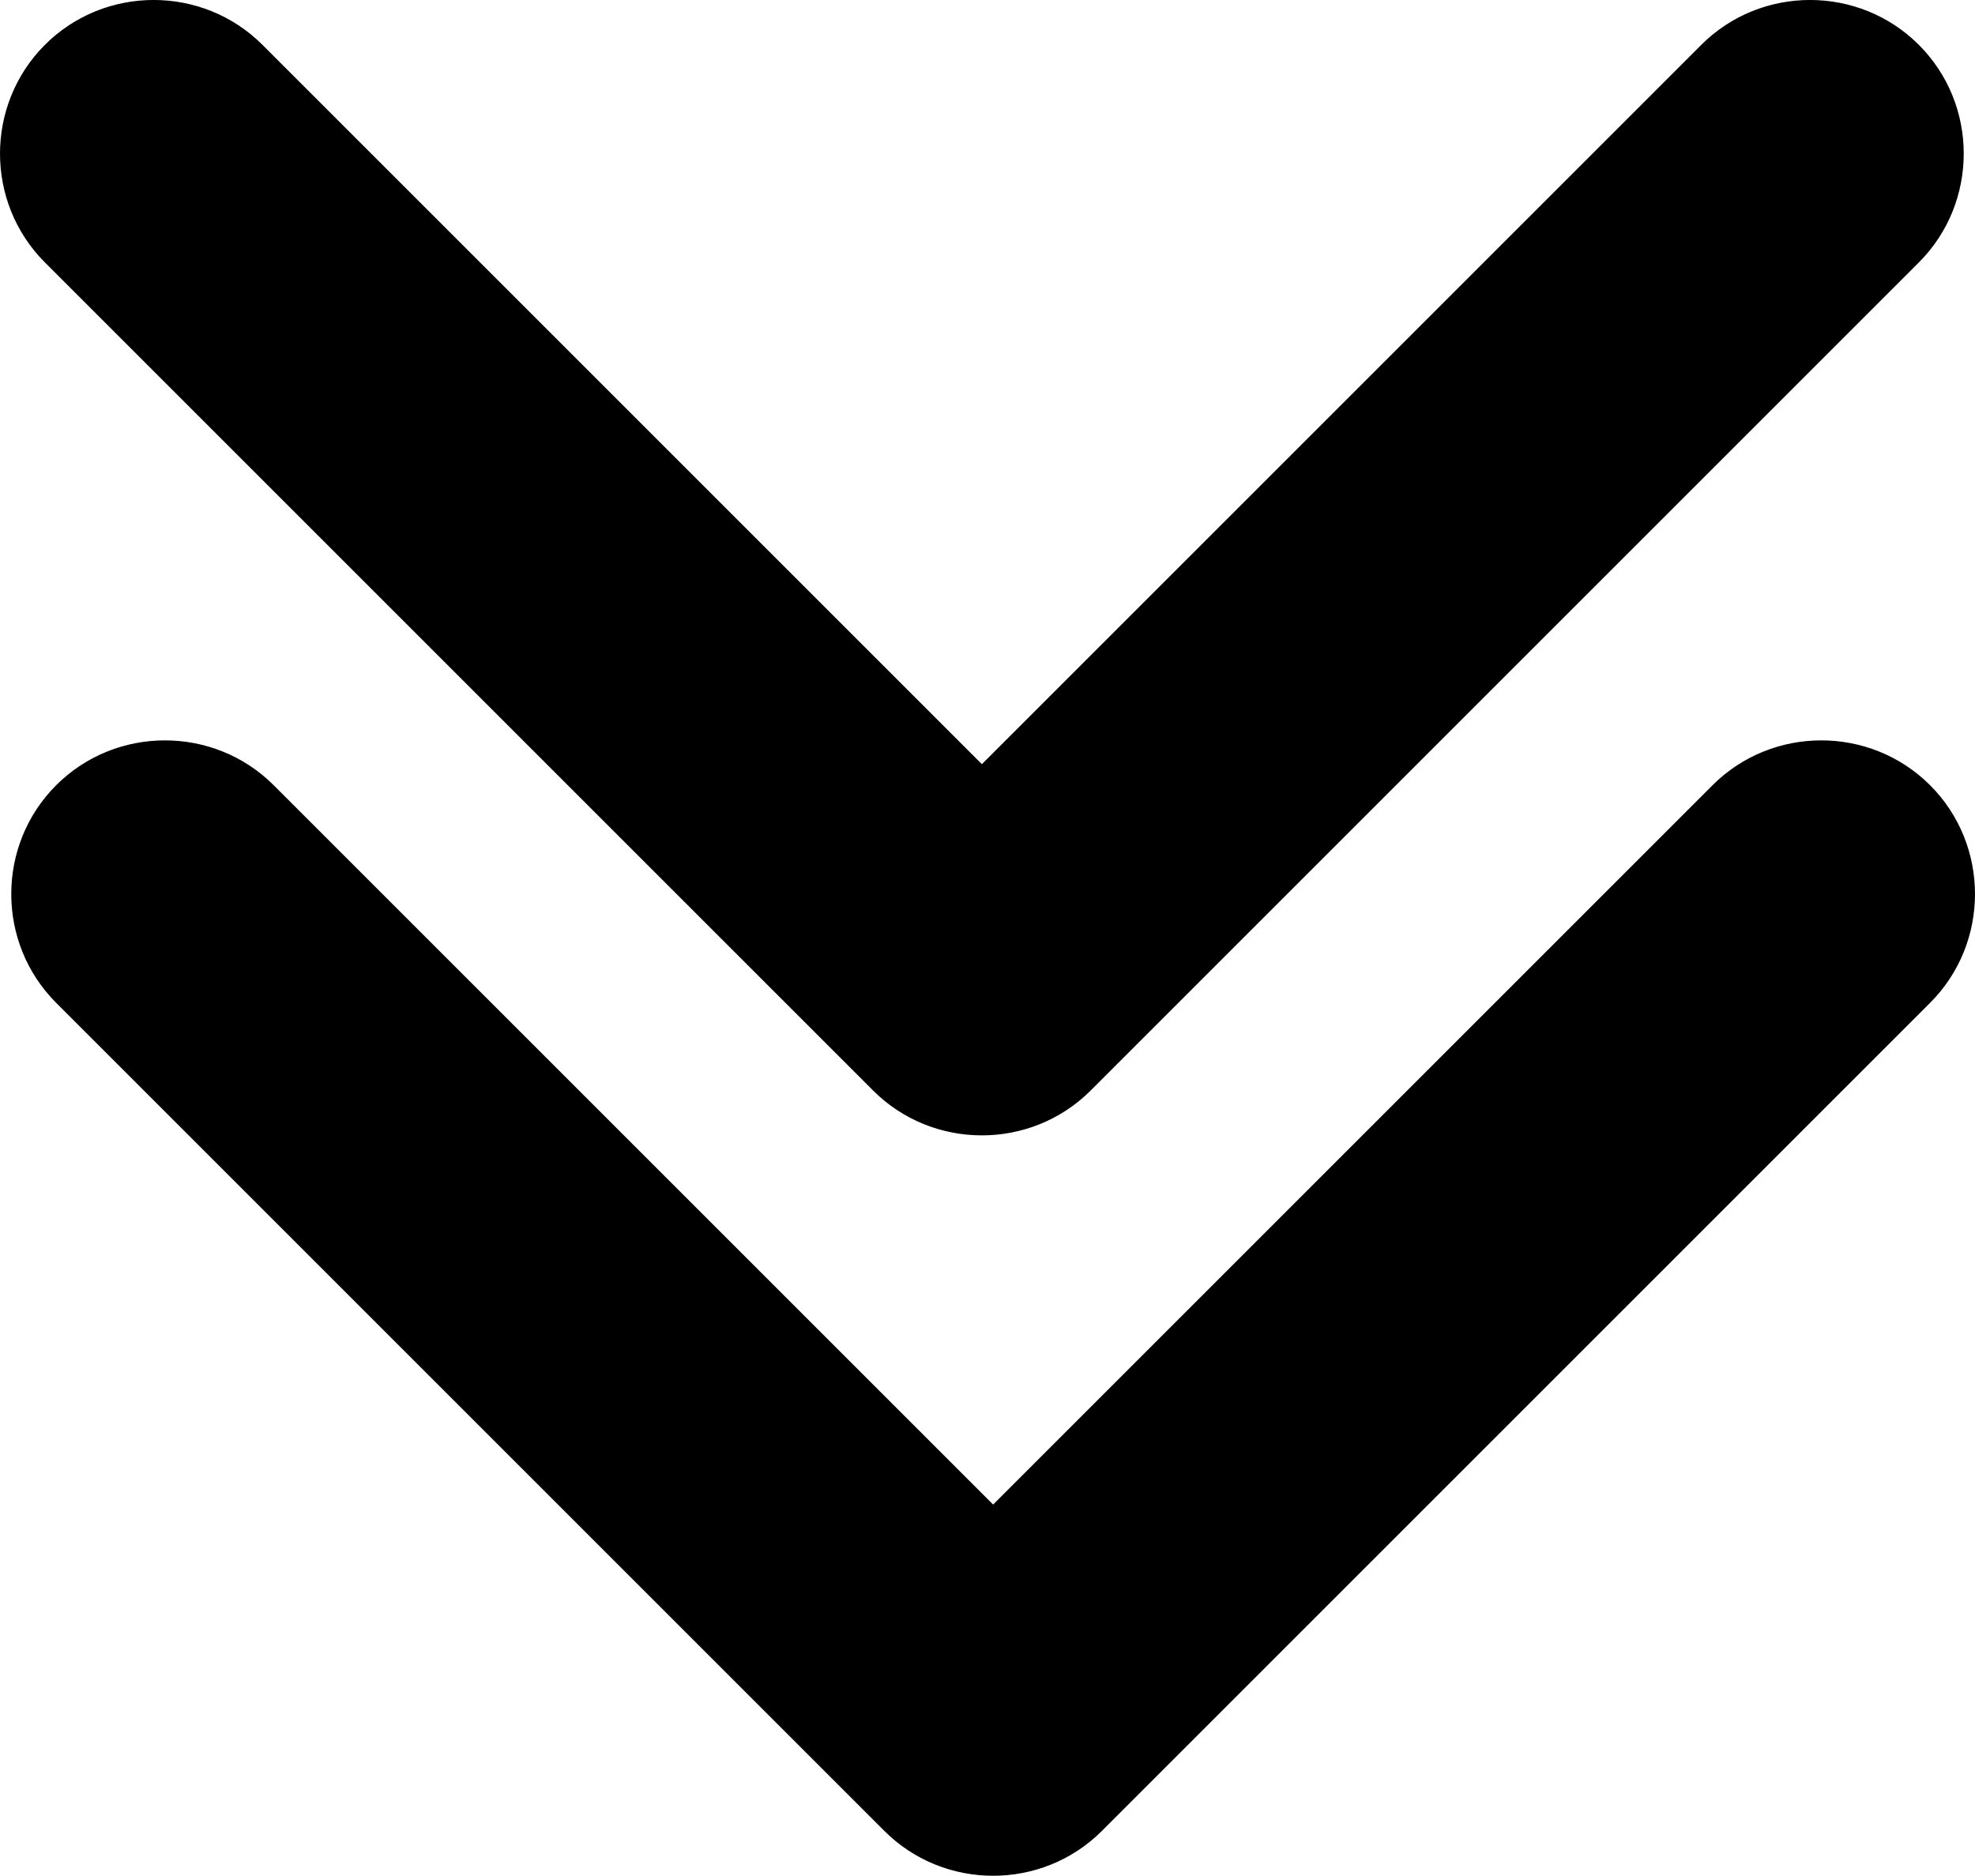 <?xml version="1.0" encoding="UTF-8"?>
<!DOCTYPE svg PUBLIC "-//W3C//DTD SVG 1.1//EN" "http://www.w3.org/Graphics/SVG/1.1/DTD/svg11.dtd">
<!-- Creator: CorelDRAW -->
<svg xmlns="http://www.w3.org/2000/svg" xml:space="preserve" width="10.915in" height="10.368in" version="1.1" style="shape-rendering:geometricPrecision; text-rendering:geometricPrecision; image-rendering:optimizeQuality; fill-rule:evenodd; clip-rule:evenodd"
viewBox="0 0 1253.04 1190.26"
 xmlns:xlink="http://www.w3.org/1999/xlink"
 xmlns:xodm="http://www.corel.com/coreldraw/odm/2003">
 <defs>
  <style type="text/css">
   <![CDATA[
    .str0 {stroke:black;stroke-width:0.77;stroke-miterlimit:2.613}
    .fil0 {fill:black}
   ]]>
  </style>
 </defs>
 <g id="Layer_x0020_1">
  <path class="fil0 str0" d="M28.74 28.74c37.81,-37.82 99.69,-37.82 137.51,0l456.7 456.7 456.7 -456.7c37.81,-37.82 99.69,-37.82 137.51,0 37.81,37.81 37.81,99.69 0,137.51l-525.45 525.45c-37.82,37.81 -99.69,37.81 -137.51,0l-525.45 -525.45c-37.82,-37.82 -37.82,-99.69 0,-137.51zm7.14 469.81c37.82,-37.82 99.69,-37.82 137.51,0l456.7 456.7 456.7 -456.7c37.81,-37.82 99.69,-37.82 137.51,0 37.81,37.82 37.81,99.69 0,137.51l-525.45 525.45c-37.82,37.81 -99.69,37.81 -137.51,0l-525.45 -525.45c-37.82,-37.82 -37.82,-99.69 0,-137.51z"/>
 </g>
</svg>
